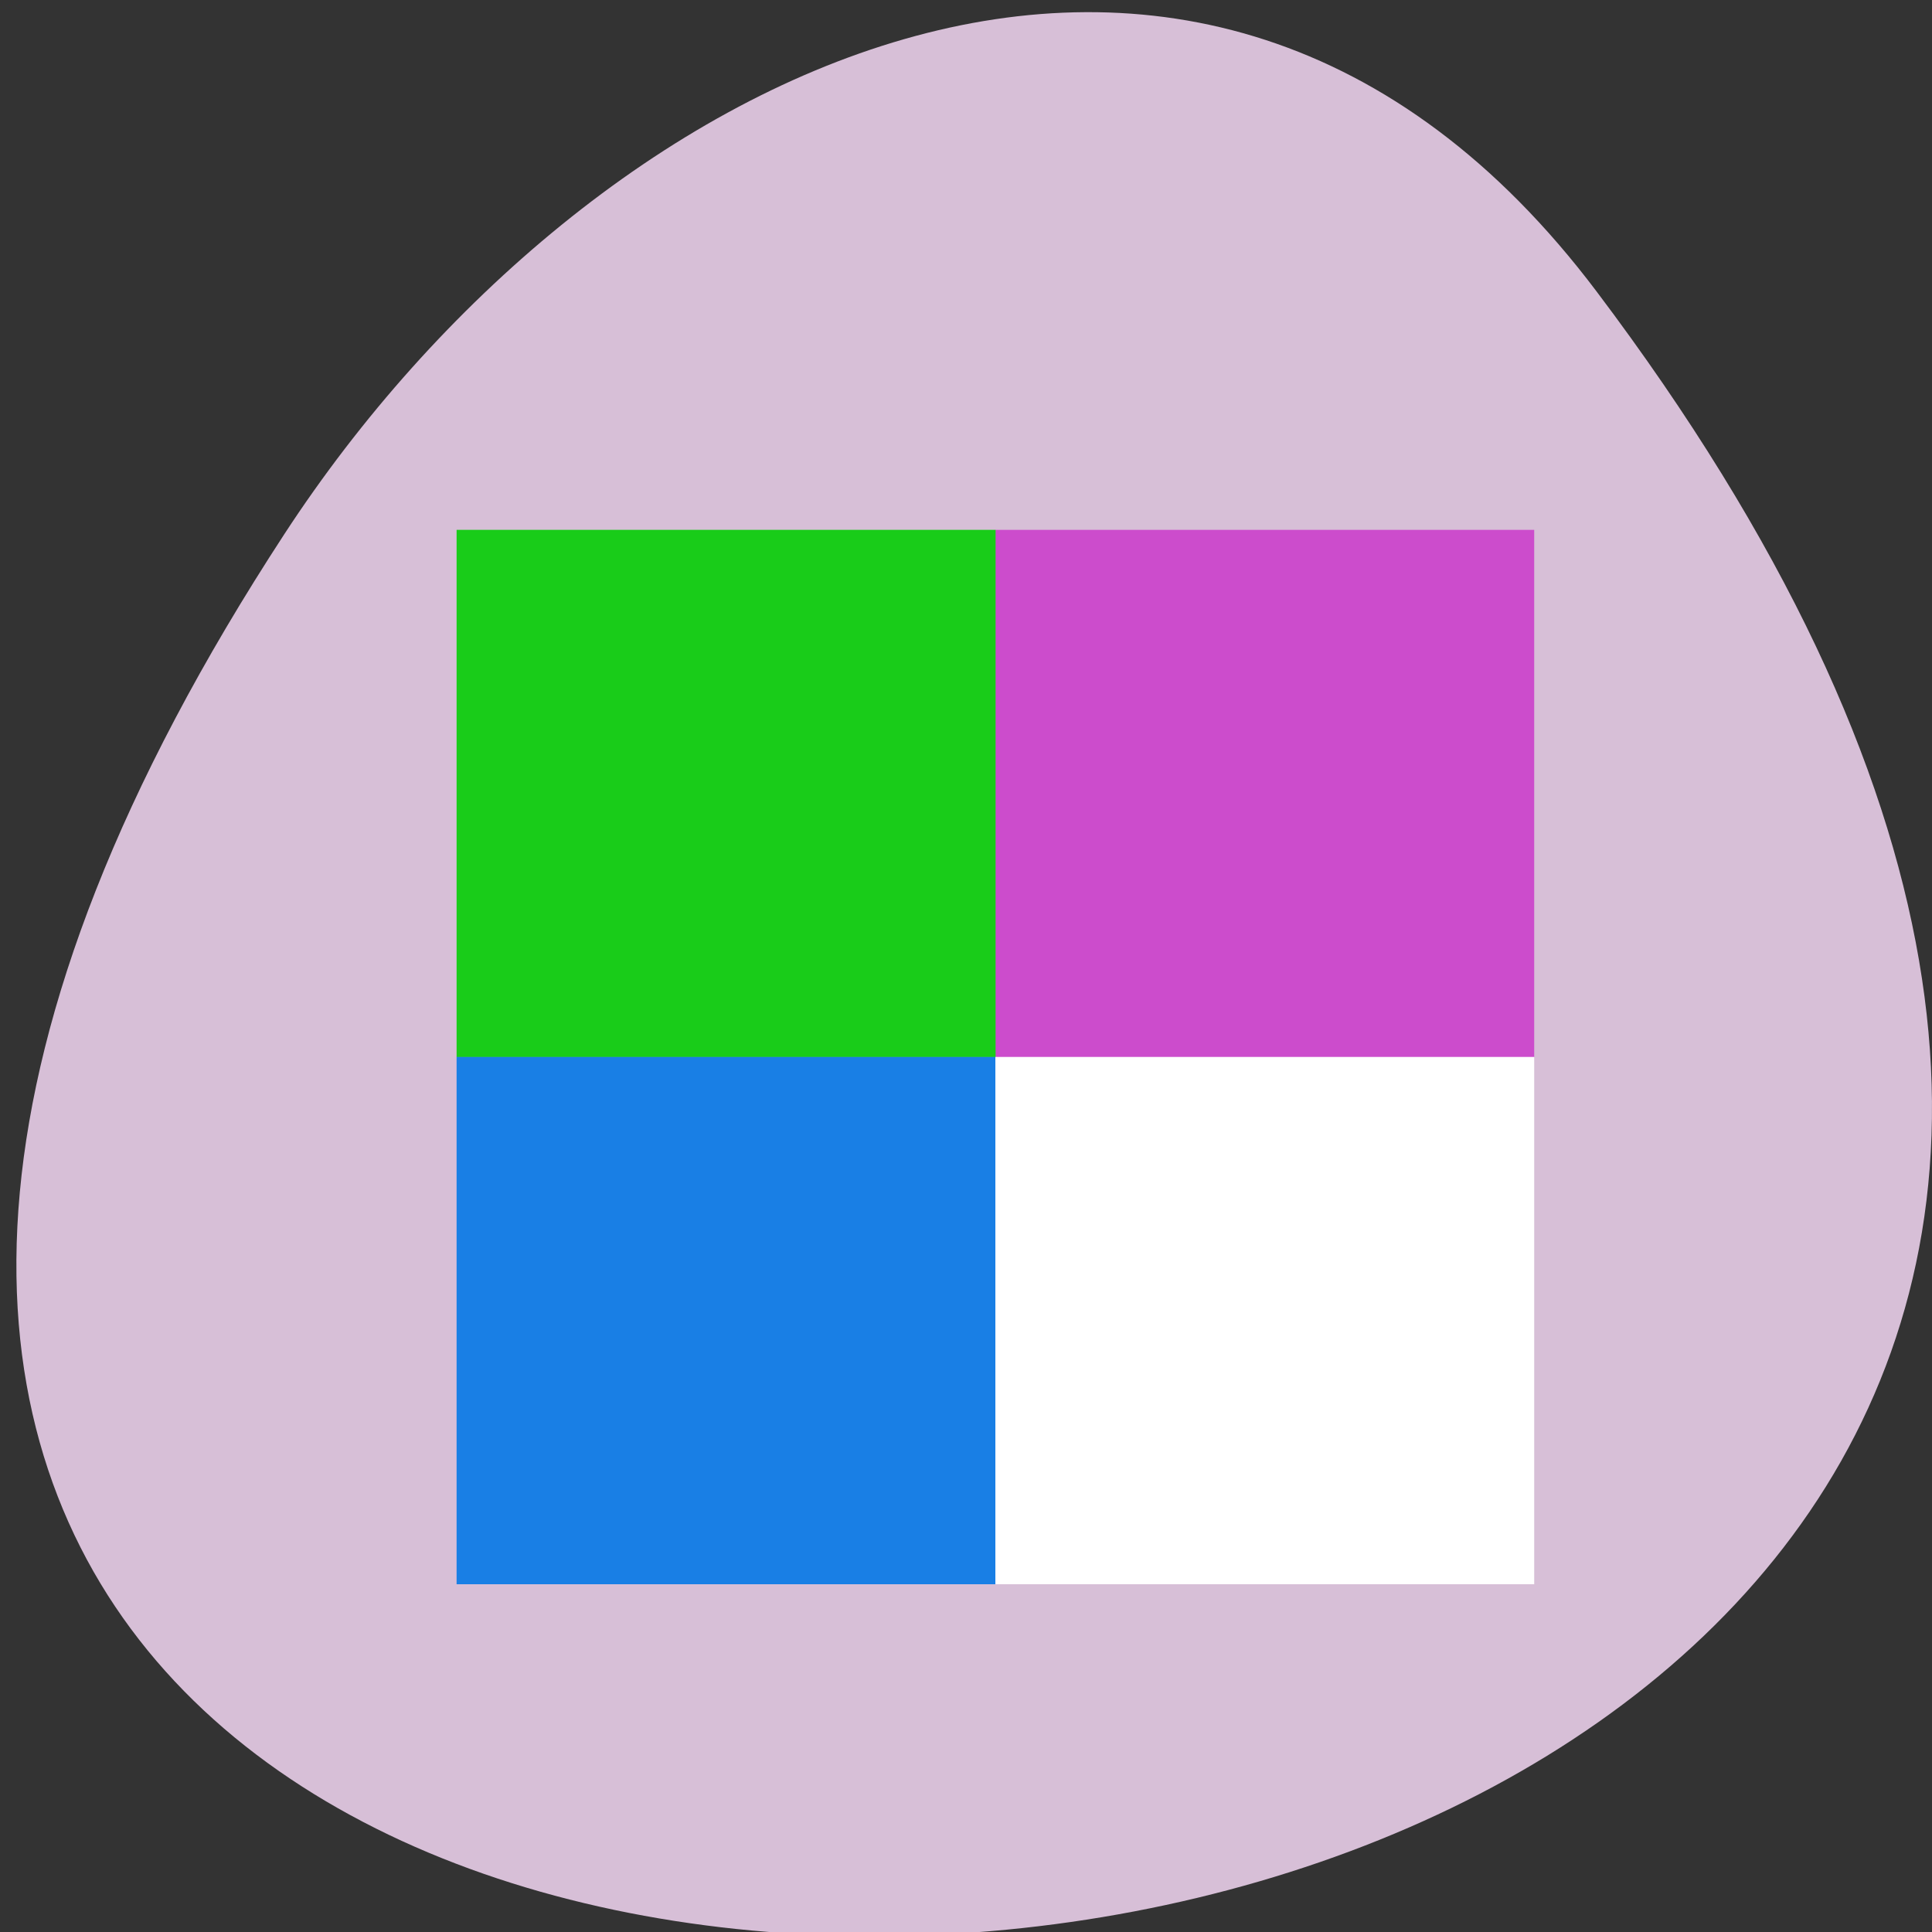 <svg xmlns="http://www.w3.org/2000/svg" viewBox="0 0 48 48"><rect x="0" y="0" width="48" height="48" fill="#333333" stroke="none"/><path d="m 39.664 7.238 c 37.523 49.734 -65.734 56.801 -32.598 6.03 c 7.555 -11.574 22.66 -19.21 32.598 -6.03" fill="#d7bfd7"/><path d="m 24.73 13.164 h 13.387 v 13.1 h -13.387" fill="#cc4ccc"/><path d="m 11.344 13.164 h 13.391 v 13.1 h -13.391" fill="#19cc19"/><path d="m 11.344 26.26 h 13.391 v 13.1 h -13.391" fill="#197fe5"/><path d="m 24.73 26.26 h 13.387 v 13.1 h -13.387" fill="#fff"/></svg>